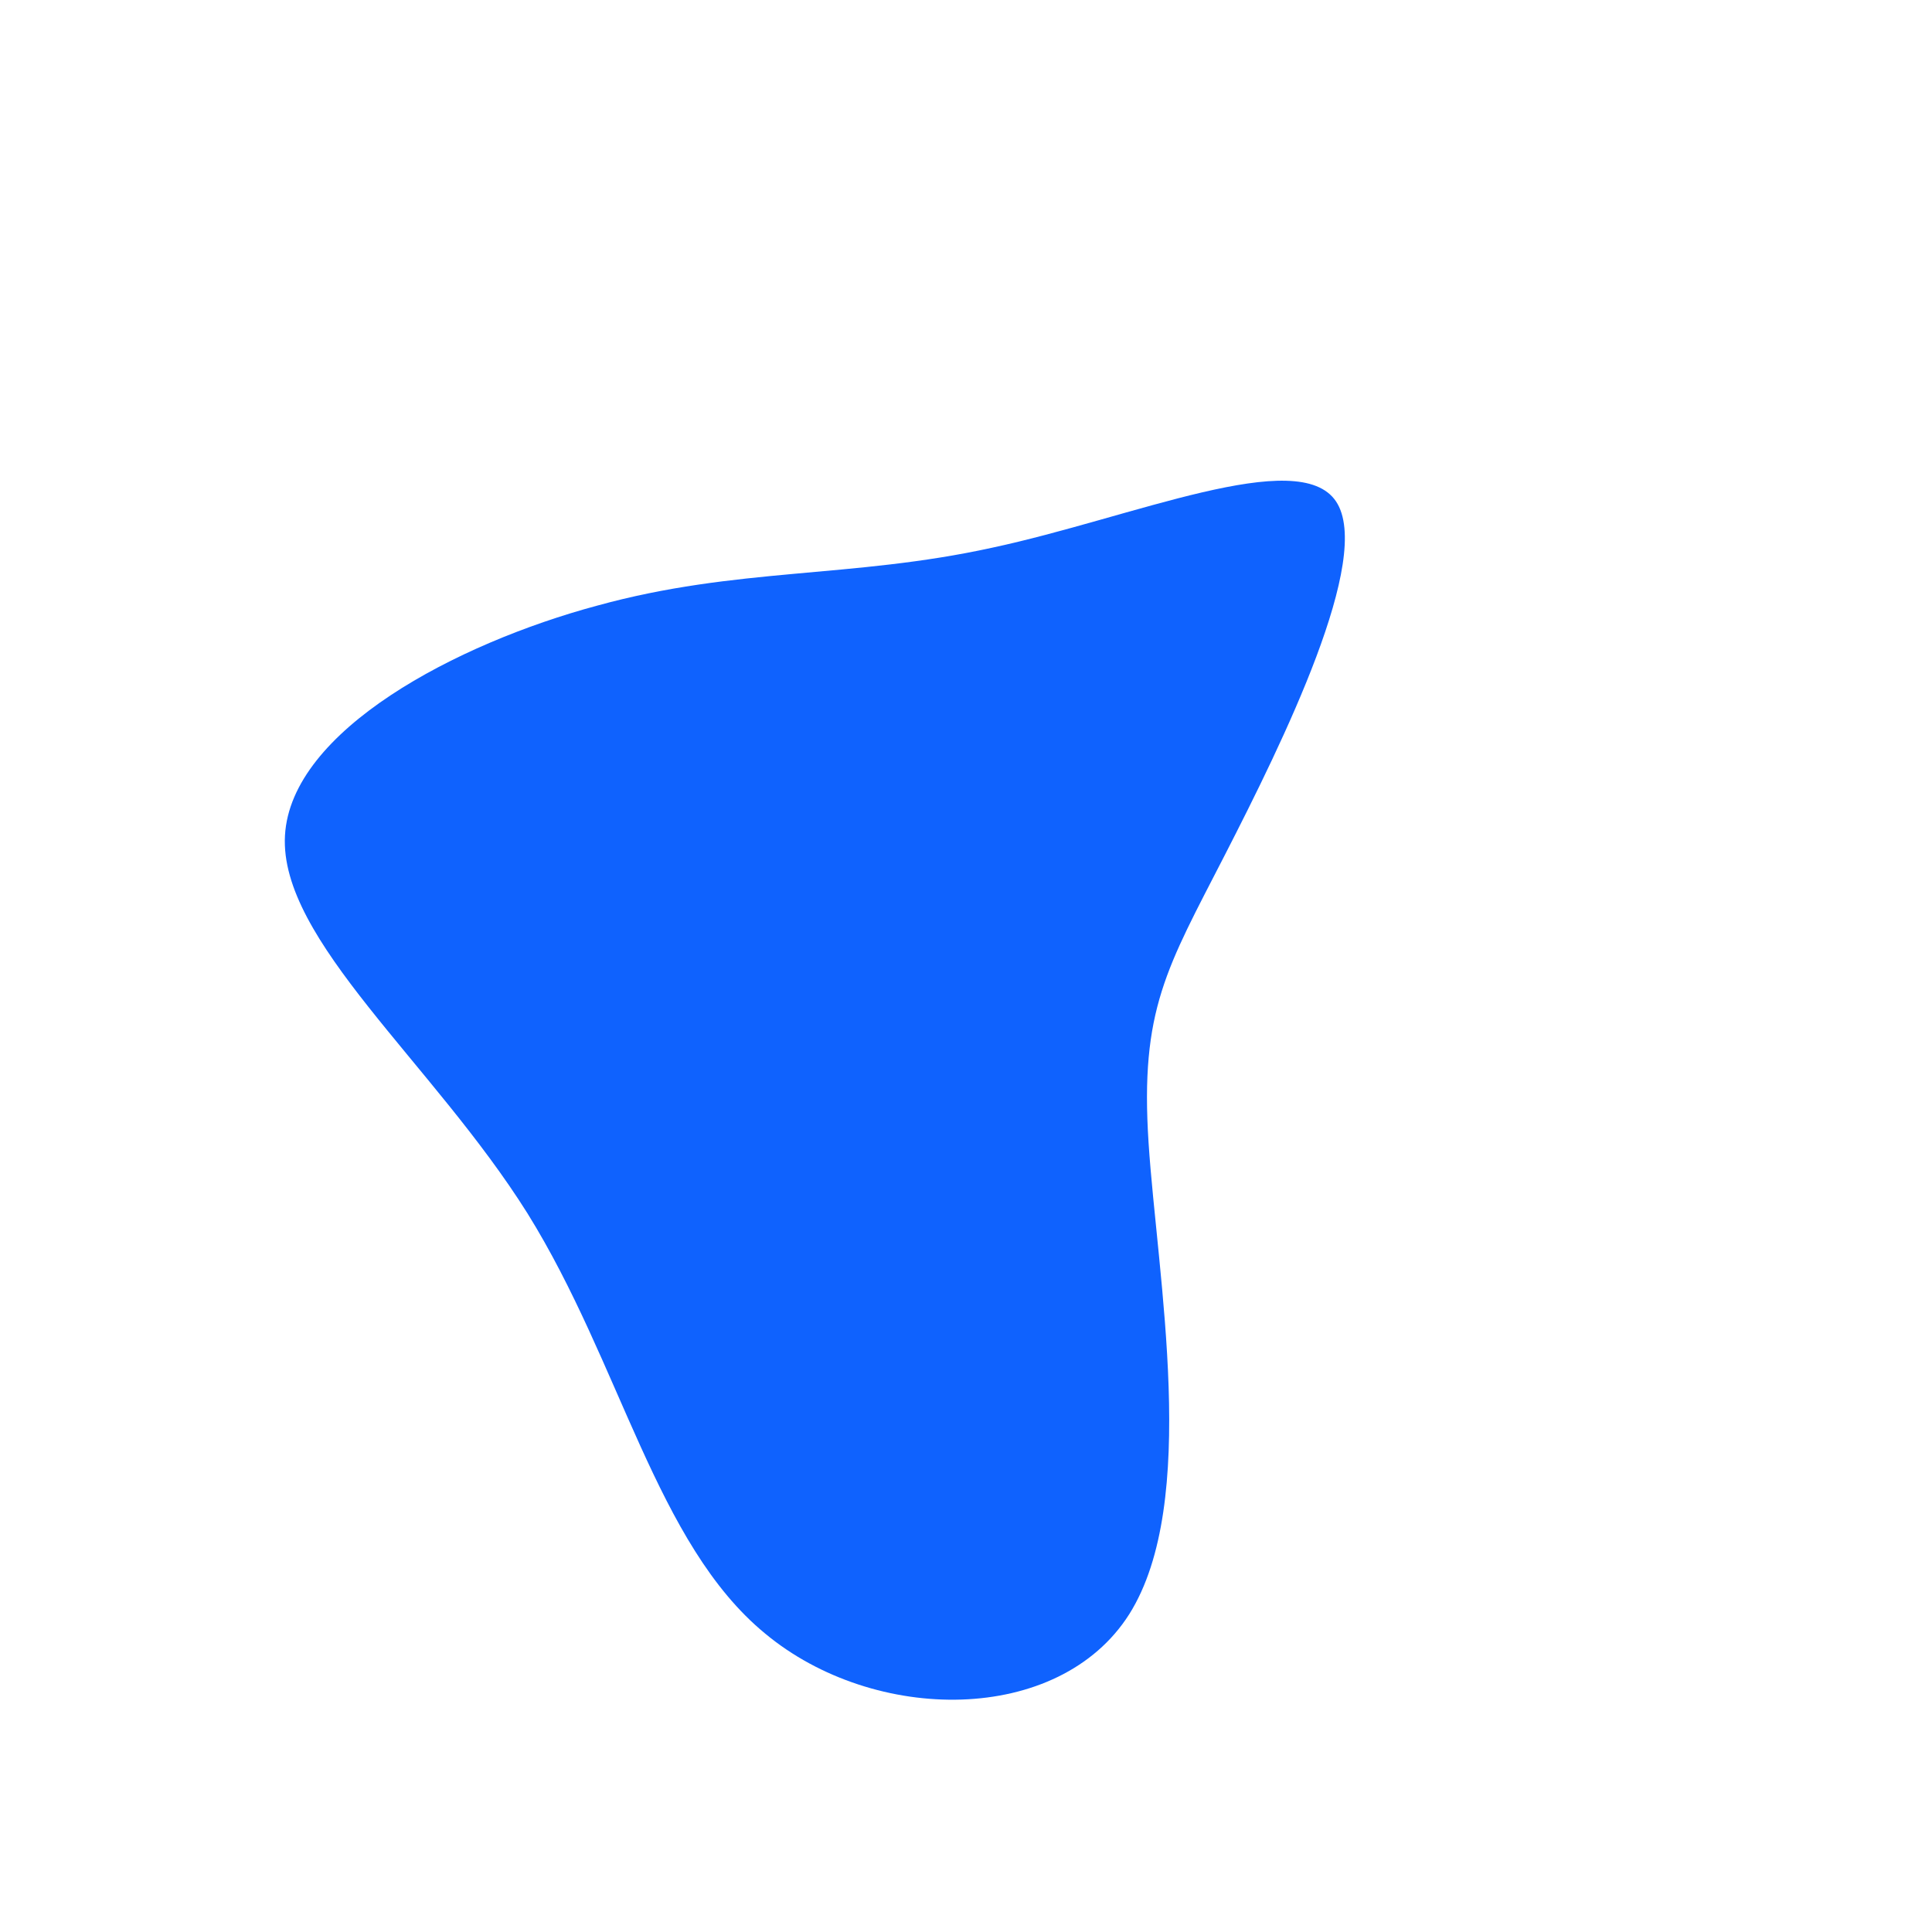 <?xml version="1.0" standalone="no"?>
<svg viewBox="0 0 200 200" xmlns="http://www.w3.org/2000/svg">
  <path fill="#0F62FE" d="M38.3,-48.1C42.2,-42.3,32.8,-23.2,26.8,-11.5C20.8,0.2,18,4.5,18.9,18.3C19.8,32.2,24.2,55.5,16.9,67.1C9.6,78.6,-9.5,78.5,-20.8,69.1C-32.1,59.8,-35.7,41.2,-45.4,25.6C-55.2,10,-71.1,-2.7,-70.5,-13.5C-69.9,-24.4,-52.7,-33.4,-38.2,-37.3C-23.7,-41.3,-11.9,-40.1,2.7,-43.3C17.2,-46.4,34.4,-53.9,38.3,-48.1Z" transform="translate(100 100)" />
</svg>
